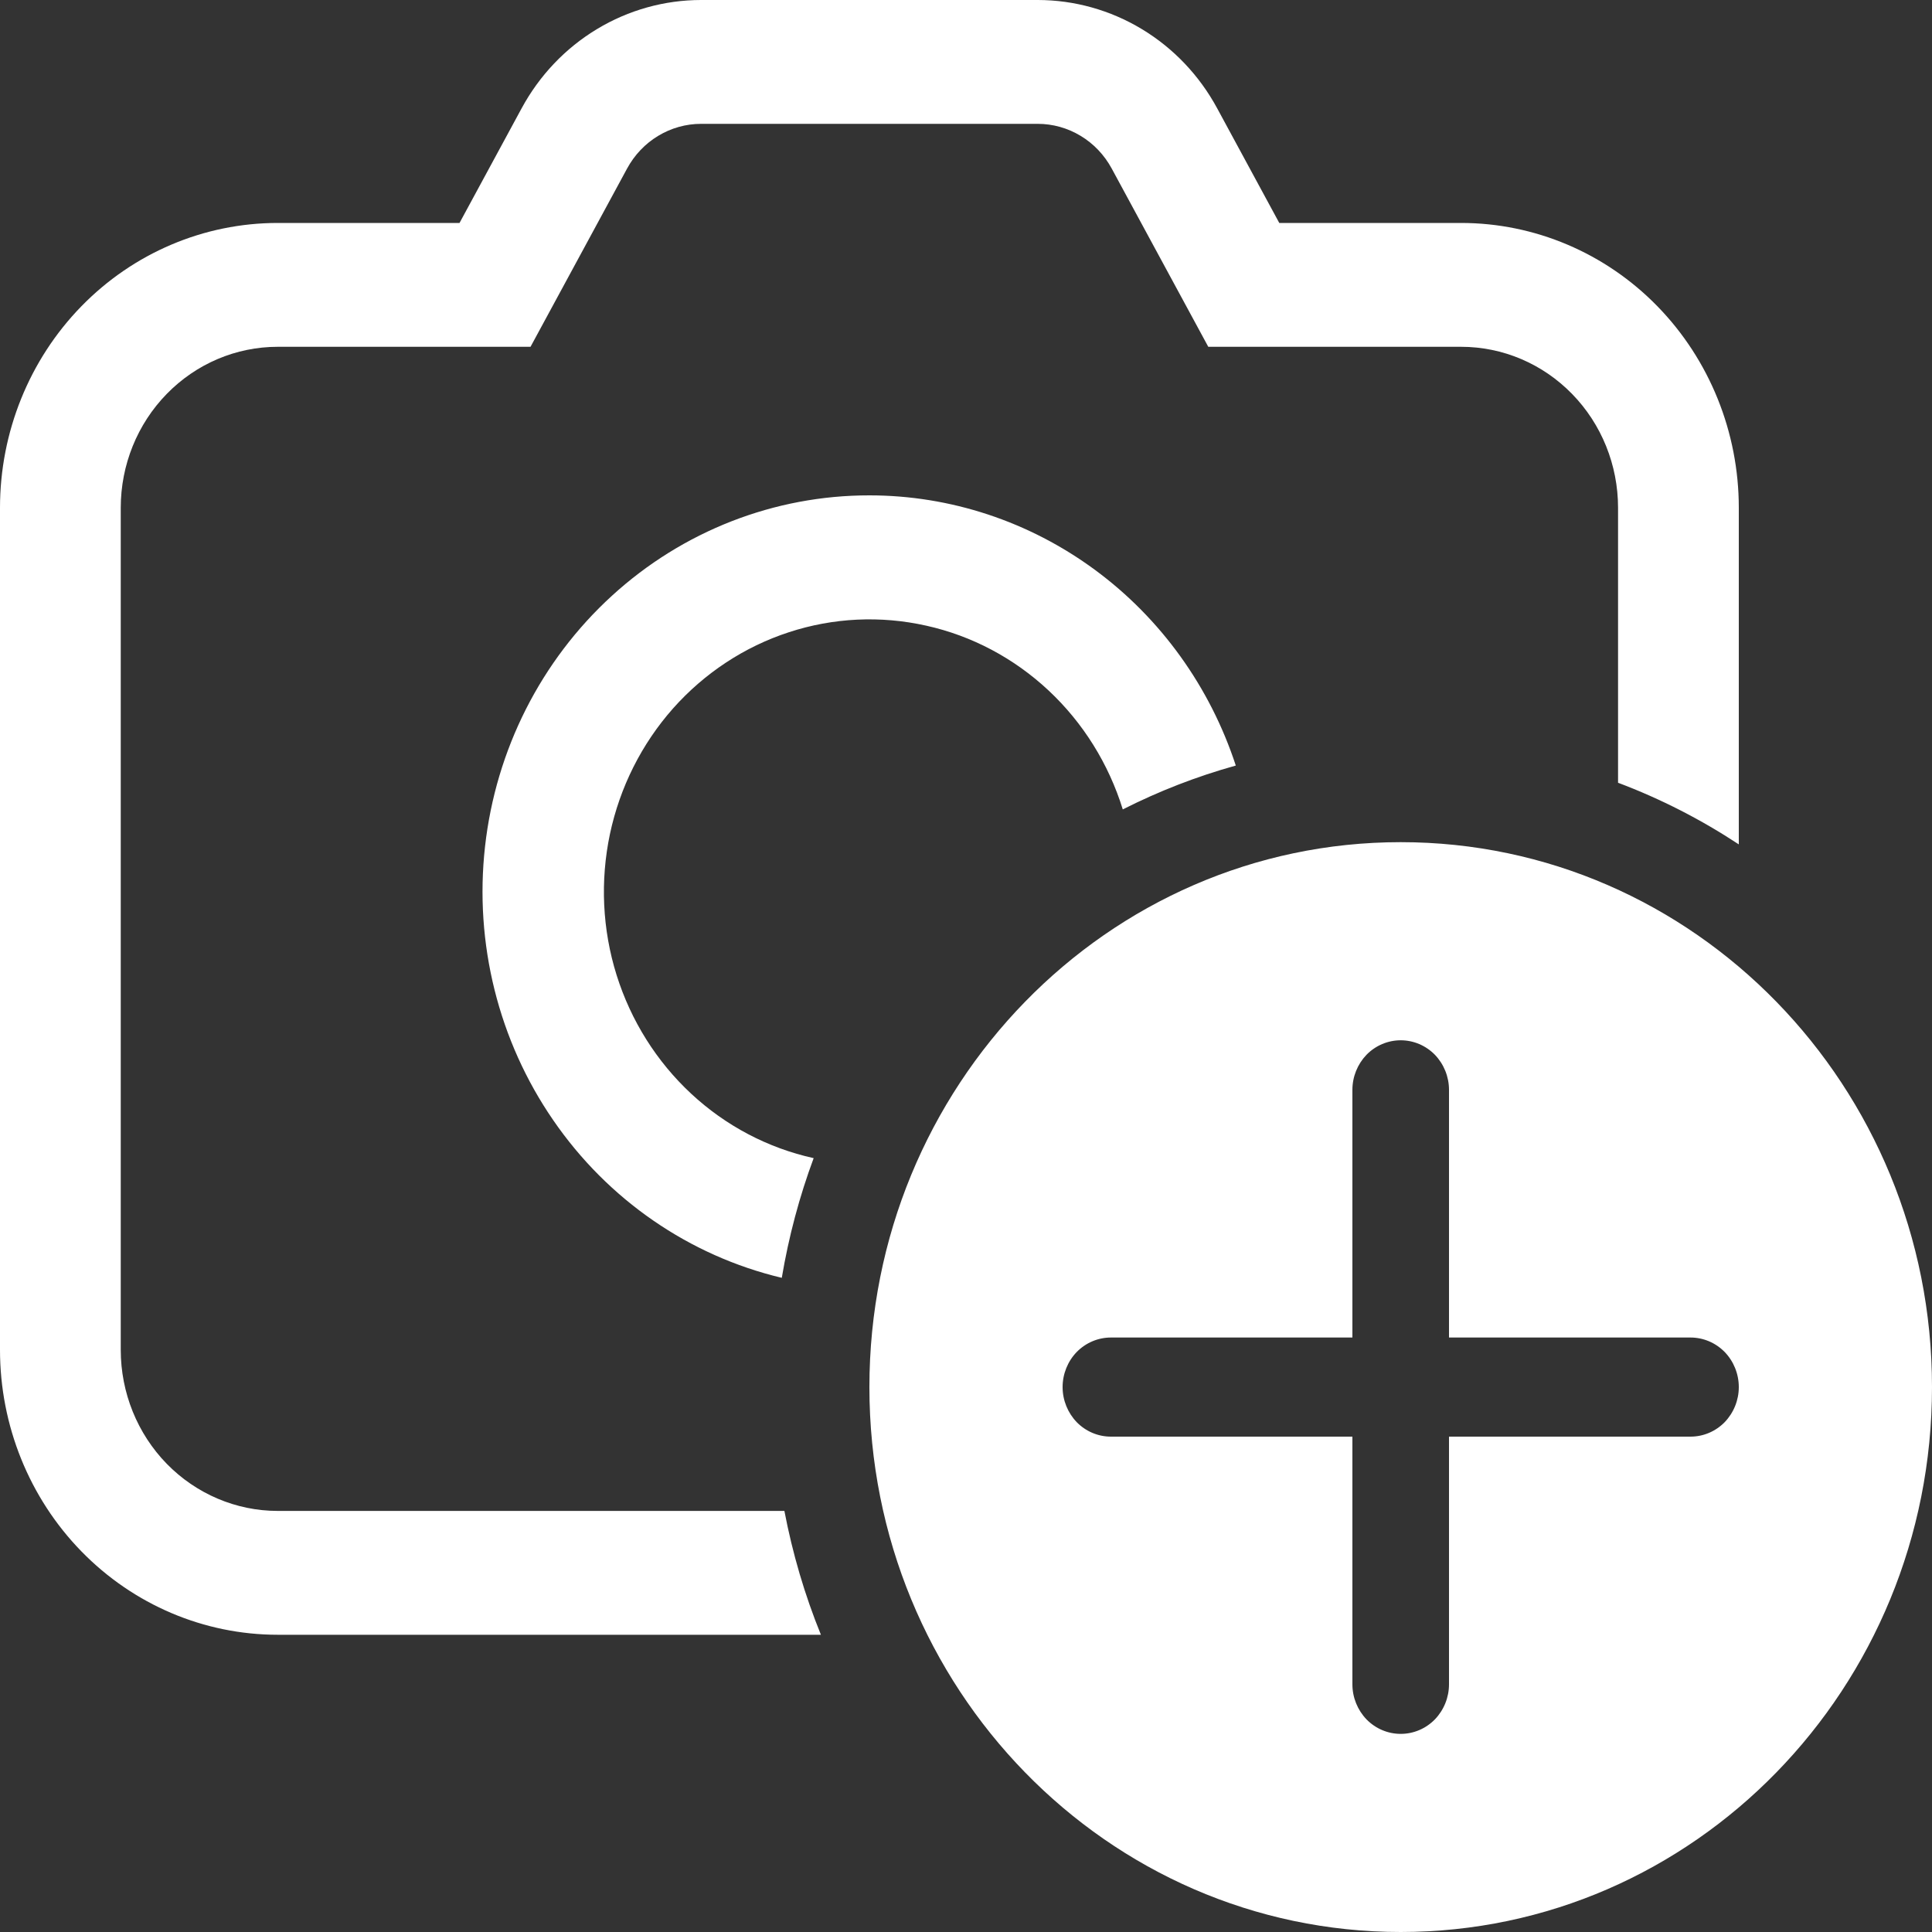 <svg width="20" height="20" viewBox="0 0 20 20" fill="none" xmlns="http://www.w3.org/2000/svg">
<rect x="0" y="0" width="20" height="20" fill="#333333" stroke="none"/>
<path d="M7.258 0C6.879 1.45113e-05 6.506 0.104 6.18 0.301C5.853 0.498 5.584 0.781 5.4 1.121L4.757 2.308H2.875C2.112 2.308 1.381 2.618 0.842 3.171C0.303 3.724 0 4.474 0 5.256V13.974C0 14.756 0.303 15.506 0.842 16.059C1.381 16.612 2.112 16.923 2.875 16.923H8.498C8.33 16.51 8.204 16.08 8.12 15.641H2.875C2.444 15.641 2.031 15.465 1.726 15.153C1.421 14.84 1.25 14.416 1.25 13.974V5.256C1.25 4.814 1.421 4.39 1.726 4.078C2.031 3.765 2.444 3.59 2.875 3.59H5.492L6.492 1.744C6.568 1.604 6.679 1.487 6.814 1.406C6.948 1.325 7.101 1.282 7.258 1.282H10.742C10.899 1.282 11.052 1.325 11.186 1.406C11.321 1.487 11.432 1.604 11.508 1.744L12.508 3.59H15.125C15.556 3.59 15.969 3.765 16.274 4.078C16.579 4.39 16.75 4.814 16.75 5.256V8.103C17.191 8.269 17.61 8.484 18 8.741V5.256C18 4.474 17.697 3.724 17.158 3.171C16.619 2.618 15.887 2.308 15.125 2.308H13.243L12.6 1.121C12.416 0.781 12.147 0.498 11.82 0.301C11.493 0.104 11.121 1.45113e-05 10.742 0H7.258ZM9 5.128C9.838 5.128 10.655 5.398 11.336 5.9C12.016 6.401 12.526 7.11 12.793 7.925C12.386 8.038 11.994 8.191 11.623 8.379C11.477 7.907 11.212 7.482 10.855 7.148C10.498 6.814 10.062 6.582 9.589 6.477C9.117 6.371 8.626 6.394 8.166 6.545C7.706 6.695 7.292 6.968 6.967 7.334C6.642 7.701 6.417 8.149 6.314 8.634C6.212 9.118 6.235 9.622 6.383 10.094C6.531 10.566 6.797 10.989 7.155 11.322C7.513 11.655 7.951 11.885 8.423 11.989C8.276 12.385 8.165 12.8 8.093 13.228C7.136 13 6.293 12.42 5.727 11.596C5.16 10.773 4.909 9.764 5.021 8.763C5.133 7.761 5.601 6.837 6.335 6.167C7.068 5.497 8.017 5.127 9 5.128ZM20 14.359C20 17.474 17.538 20 14.5 20C11.463 20 9 17.474 9 14.359C9 11.244 11.463 8.718 14.5 8.718C17.538 8.718 20 11.244 20 14.359ZM15 11.282C15 11.146 14.947 11.016 14.854 10.919C14.76 10.823 14.633 10.769 14.5 10.769C14.367 10.769 14.24 10.823 14.146 10.919C14.053 11.016 14 11.146 14 11.282V13.846H11.5C11.367 13.846 11.24 13.9 11.146 13.996C11.053 14.092 11 14.223 11 14.359C11 14.495 11.053 14.625 11.146 14.722C11.24 14.818 11.367 14.872 11.5 14.872H14V17.436C14 17.572 14.053 17.702 14.146 17.799C14.24 17.895 14.367 17.949 14.5 17.949C14.633 17.949 14.76 17.895 14.854 17.799C14.947 17.702 15 17.572 15 17.436V14.872H17.5C17.633 14.872 17.76 14.818 17.854 14.722C17.947 14.625 18 14.495 18 14.359C18 14.223 17.947 14.092 17.854 13.996C17.76 13.9 17.633 13.846 17.5 13.846H15V11.282Z" fill="white"/>
</svg>

